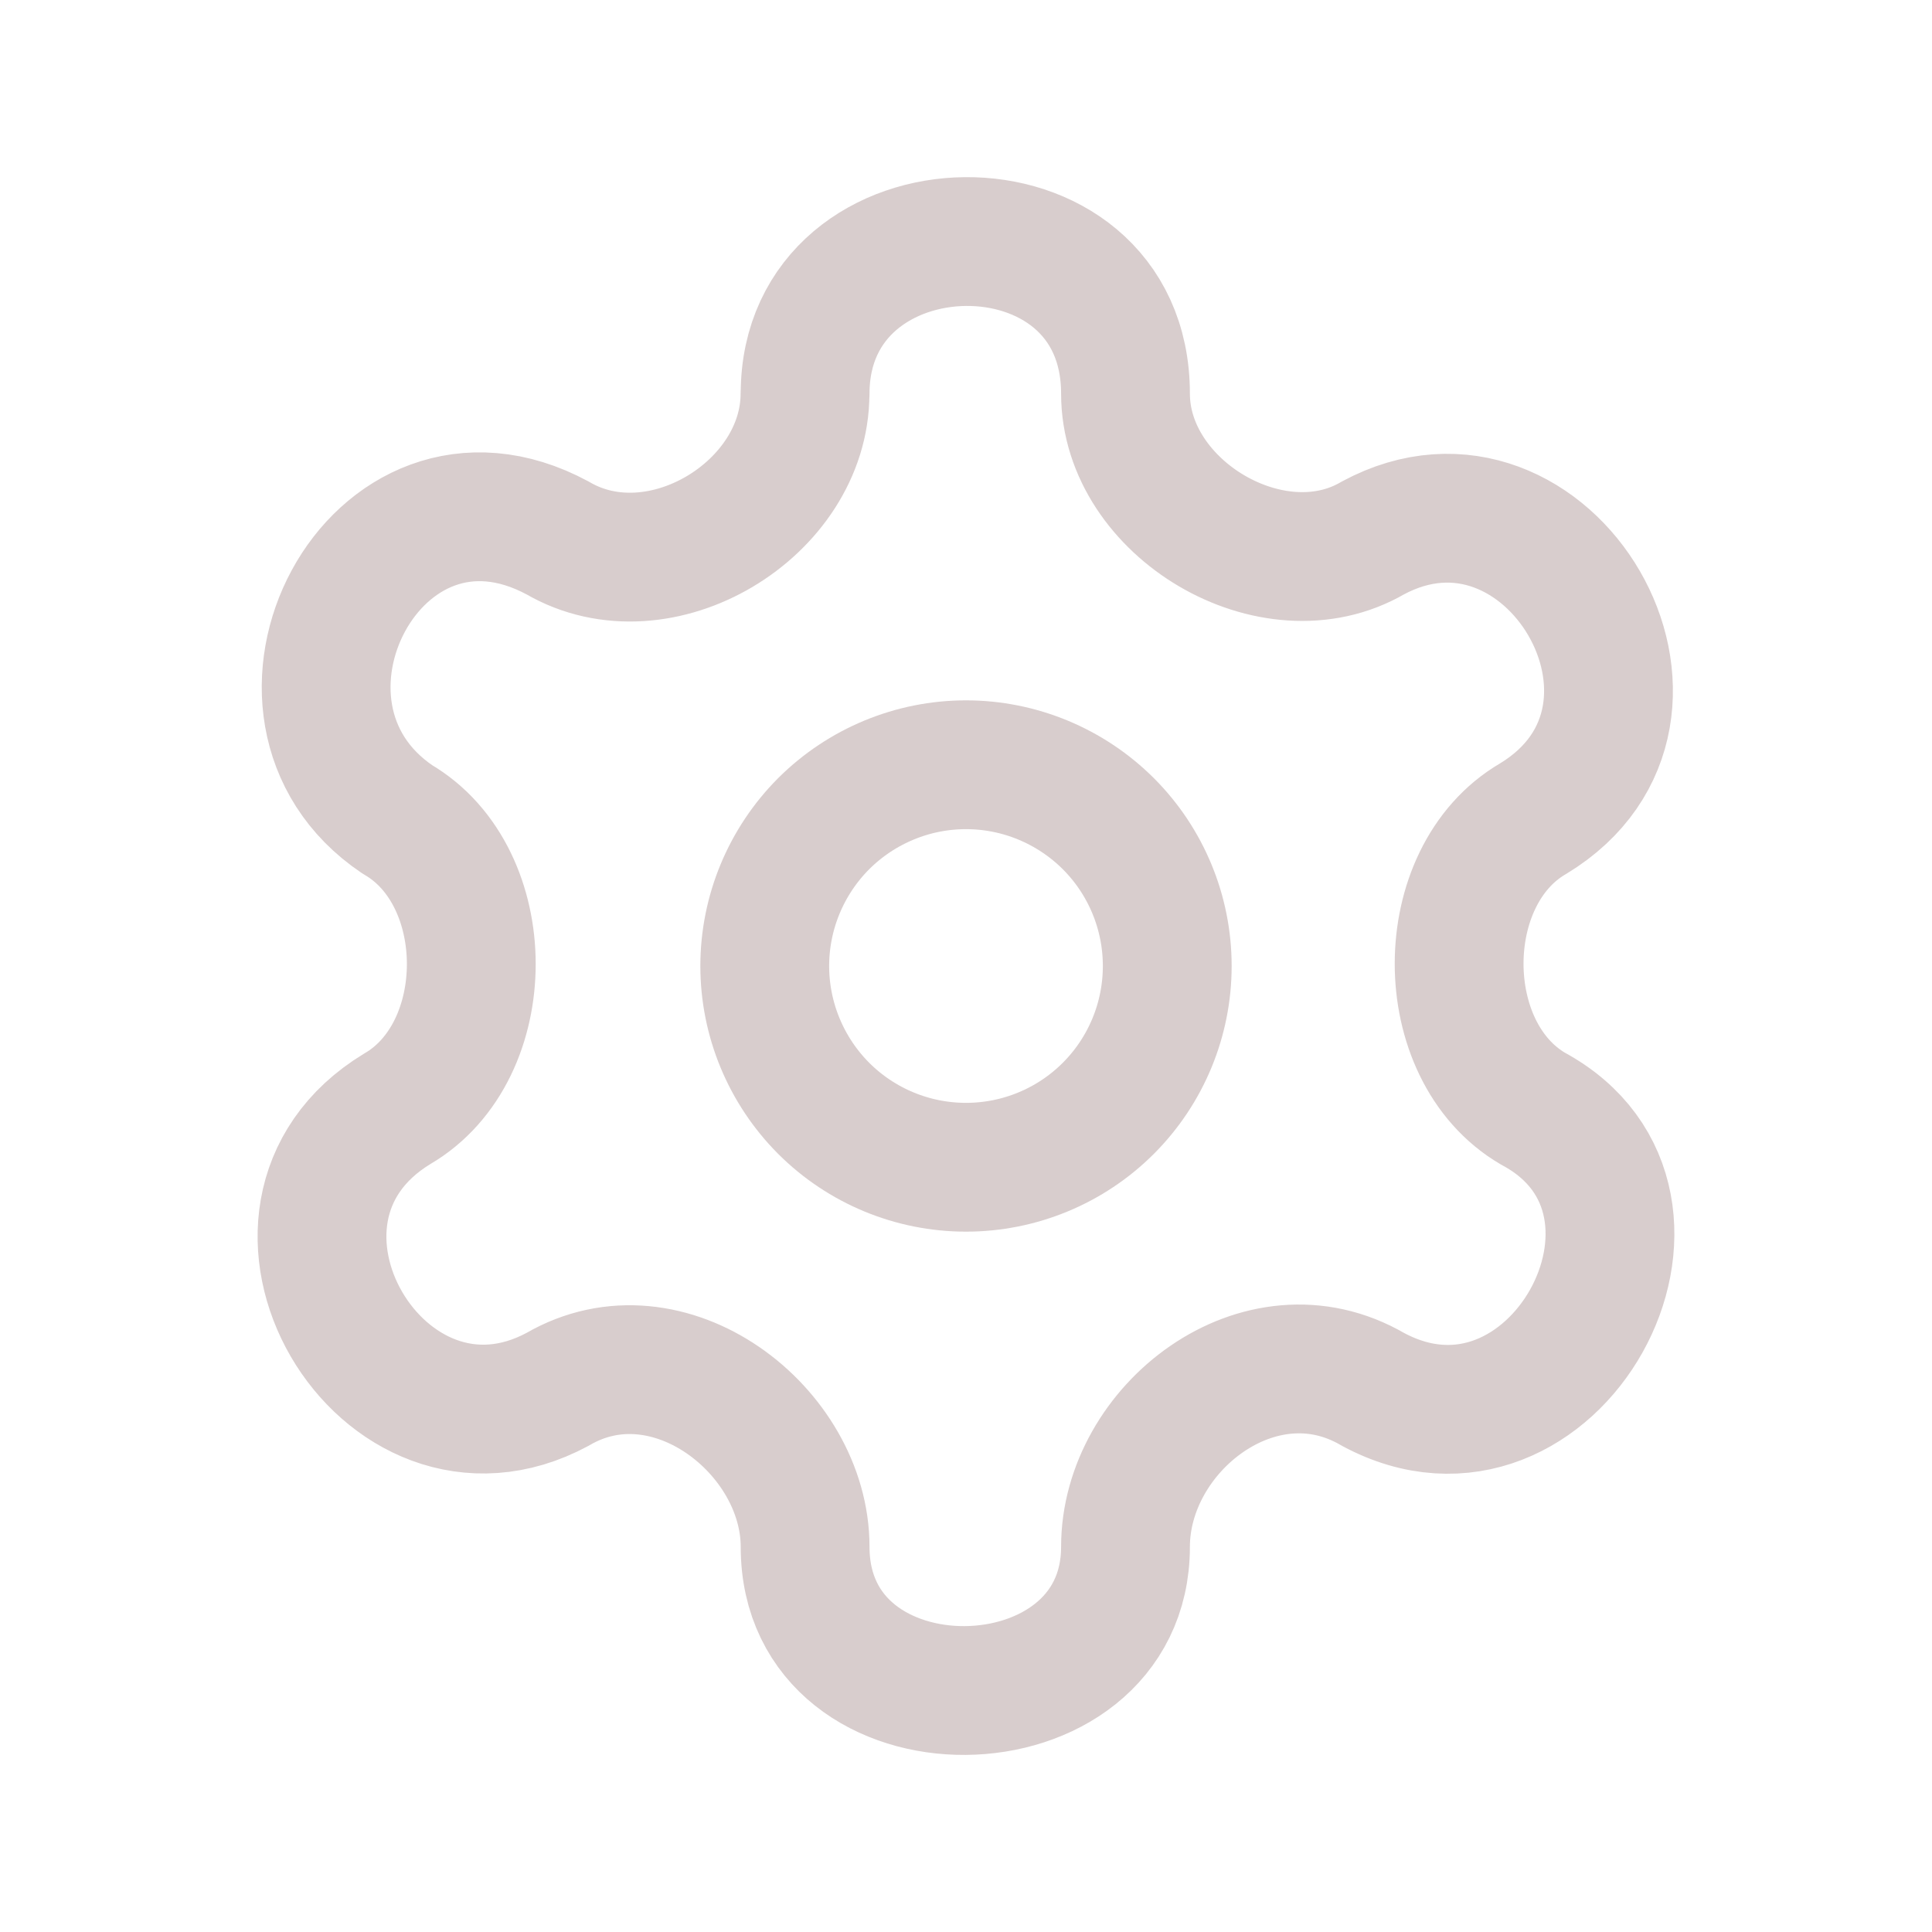 <svg width="18" height="18" viewBox="0 0 18 18" fill="none" xmlns="http://www.w3.org/2000/svg">
<path d="M10.875 9C10.875 8.503 10.678 8.026 10.326 7.674C9.974 7.323 9.497 7.125 9 7.125C8.503 7.125 8.026 7.323 7.674 7.674C7.323 8.026 7.125 8.503 7.125 9C7.125 9.497 7.323 9.974 7.674 10.326C8.026 10.678 8.503 10.875 9 10.875C9.497 10.875 9.974 10.678 10.326 10.326C10.678 9.974 10.875 9.497 10.875 9Z" stroke="#D8CDCD" stroke-width="1.2" stroke-linecap="round" stroke-linejoin="round"/>
<path d="M7.5 3.668C7.5 4.744 6.149 5.568 5.195 5.012C3.491 4.094 2.198 6.62 3.702 7.634C4.62 8.169 4.621 9.794 3.702 10.33C2.08 11.313 3.56 13.825 5.195 12.944C6.229 12.341 7.501 13.328 7.501 14.411C7.501 16.22 10.486 16.173 10.486 14.411C10.486 13.308 11.738 12.33 12.791 12.944C14.471 13.85 15.917 11.21 14.284 10.33C13.364 9.794 13.365 8.162 14.284 7.627C15.906 6.644 14.426 4.132 12.791 5.012C11.859 5.556 10.486 4.739 10.486 3.668C10.486 1.748 7.501 1.808 7.501 3.668" stroke="#D8CDCD" stroke-width="1.2" stroke-linecap="round" stroke-linejoin="round"/>
</svg>
